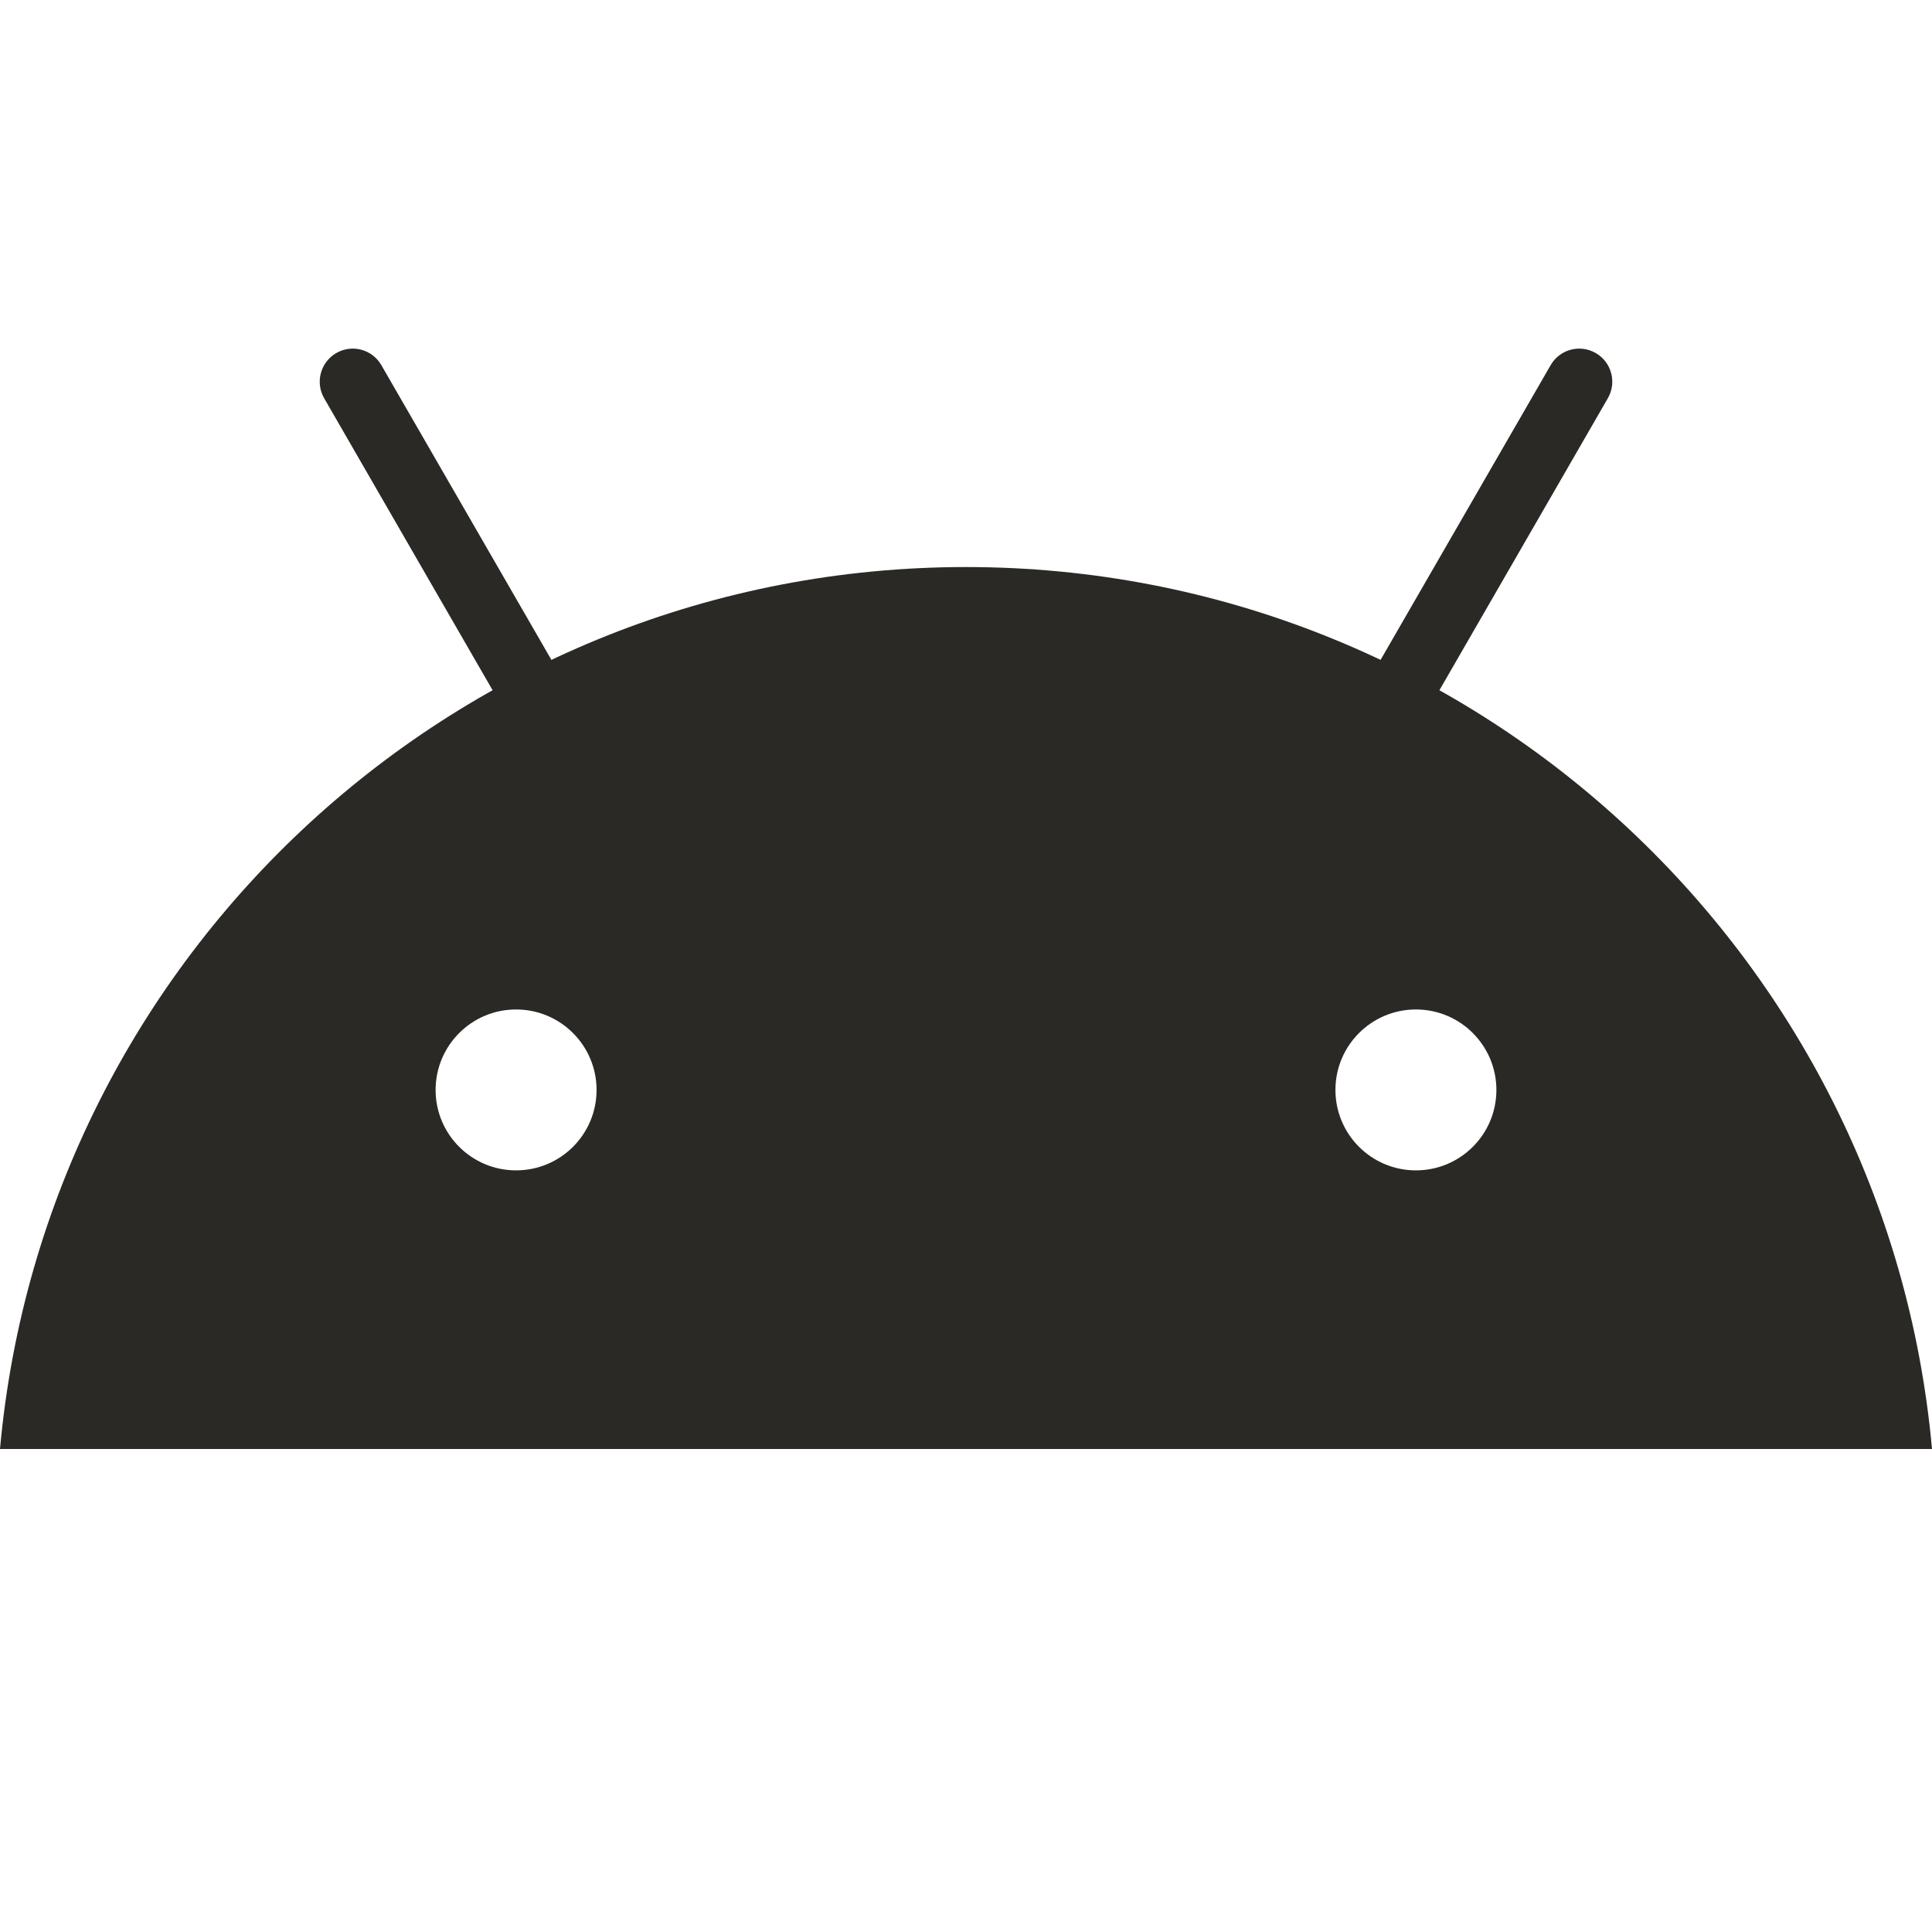 <svg width="32" height="32" viewBox="0 0 32 32" fill="none" xmlns="http://www.w3.org/2000/svg">
<path d="M16 9.392C7.618 9.392 0.739 15.811 0 24H32C31.261 15.811 24.382 9.392 16 9.392ZM22.119 18.053C22.119 17.317 22.716 16.72 23.452 16.72C24.188 16.72 24.785 17.317 24.785 18.053C24.785 18.789 24.188 19.385 23.452 19.385C22.716 19.385 22.119 18.789 22.119 18.053ZM8.548 19.385C7.812 19.385 7.215 18.789 7.215 18.053C7.215 17.317 7.812 16.72 8.548 16.72C9.284 16.72 9.881 17.317 9.881 18.053C9.881 18.789 9.284 19.385 8.548 19.385Z" fill="#2A2925"/>
<path d="M22.692 12.875C22.599 12.875 22.505 12.852 22.419 12.802C22.157 12.651 22.067 12.316 22.218 12.054L25.683 6.049C25.834 5.786 26.169 5.696 26.431 5.848C26.693 5.999 26.782 6.334 26.631 6.596L23.167 12.601C23.065 12.777 22.881 12.875 22.692 12.875Z" fill="#2A2925"/>
<path d="M9.308 12.875C9.119 12.875 8.935 12.777 8.833 12.601L5.369 6.596C5.218 6.334 5.308 5.999 5.569 5.848C5.831 5.696 6.166 5.786 6.317 6.049L9.782 12.054C9.933 12.317 9.843 12.651 9.581 12.802C9.495 12.852 9.401 12.875 9.308 12.875Z" fill="#2A2925"/>
</svg>
